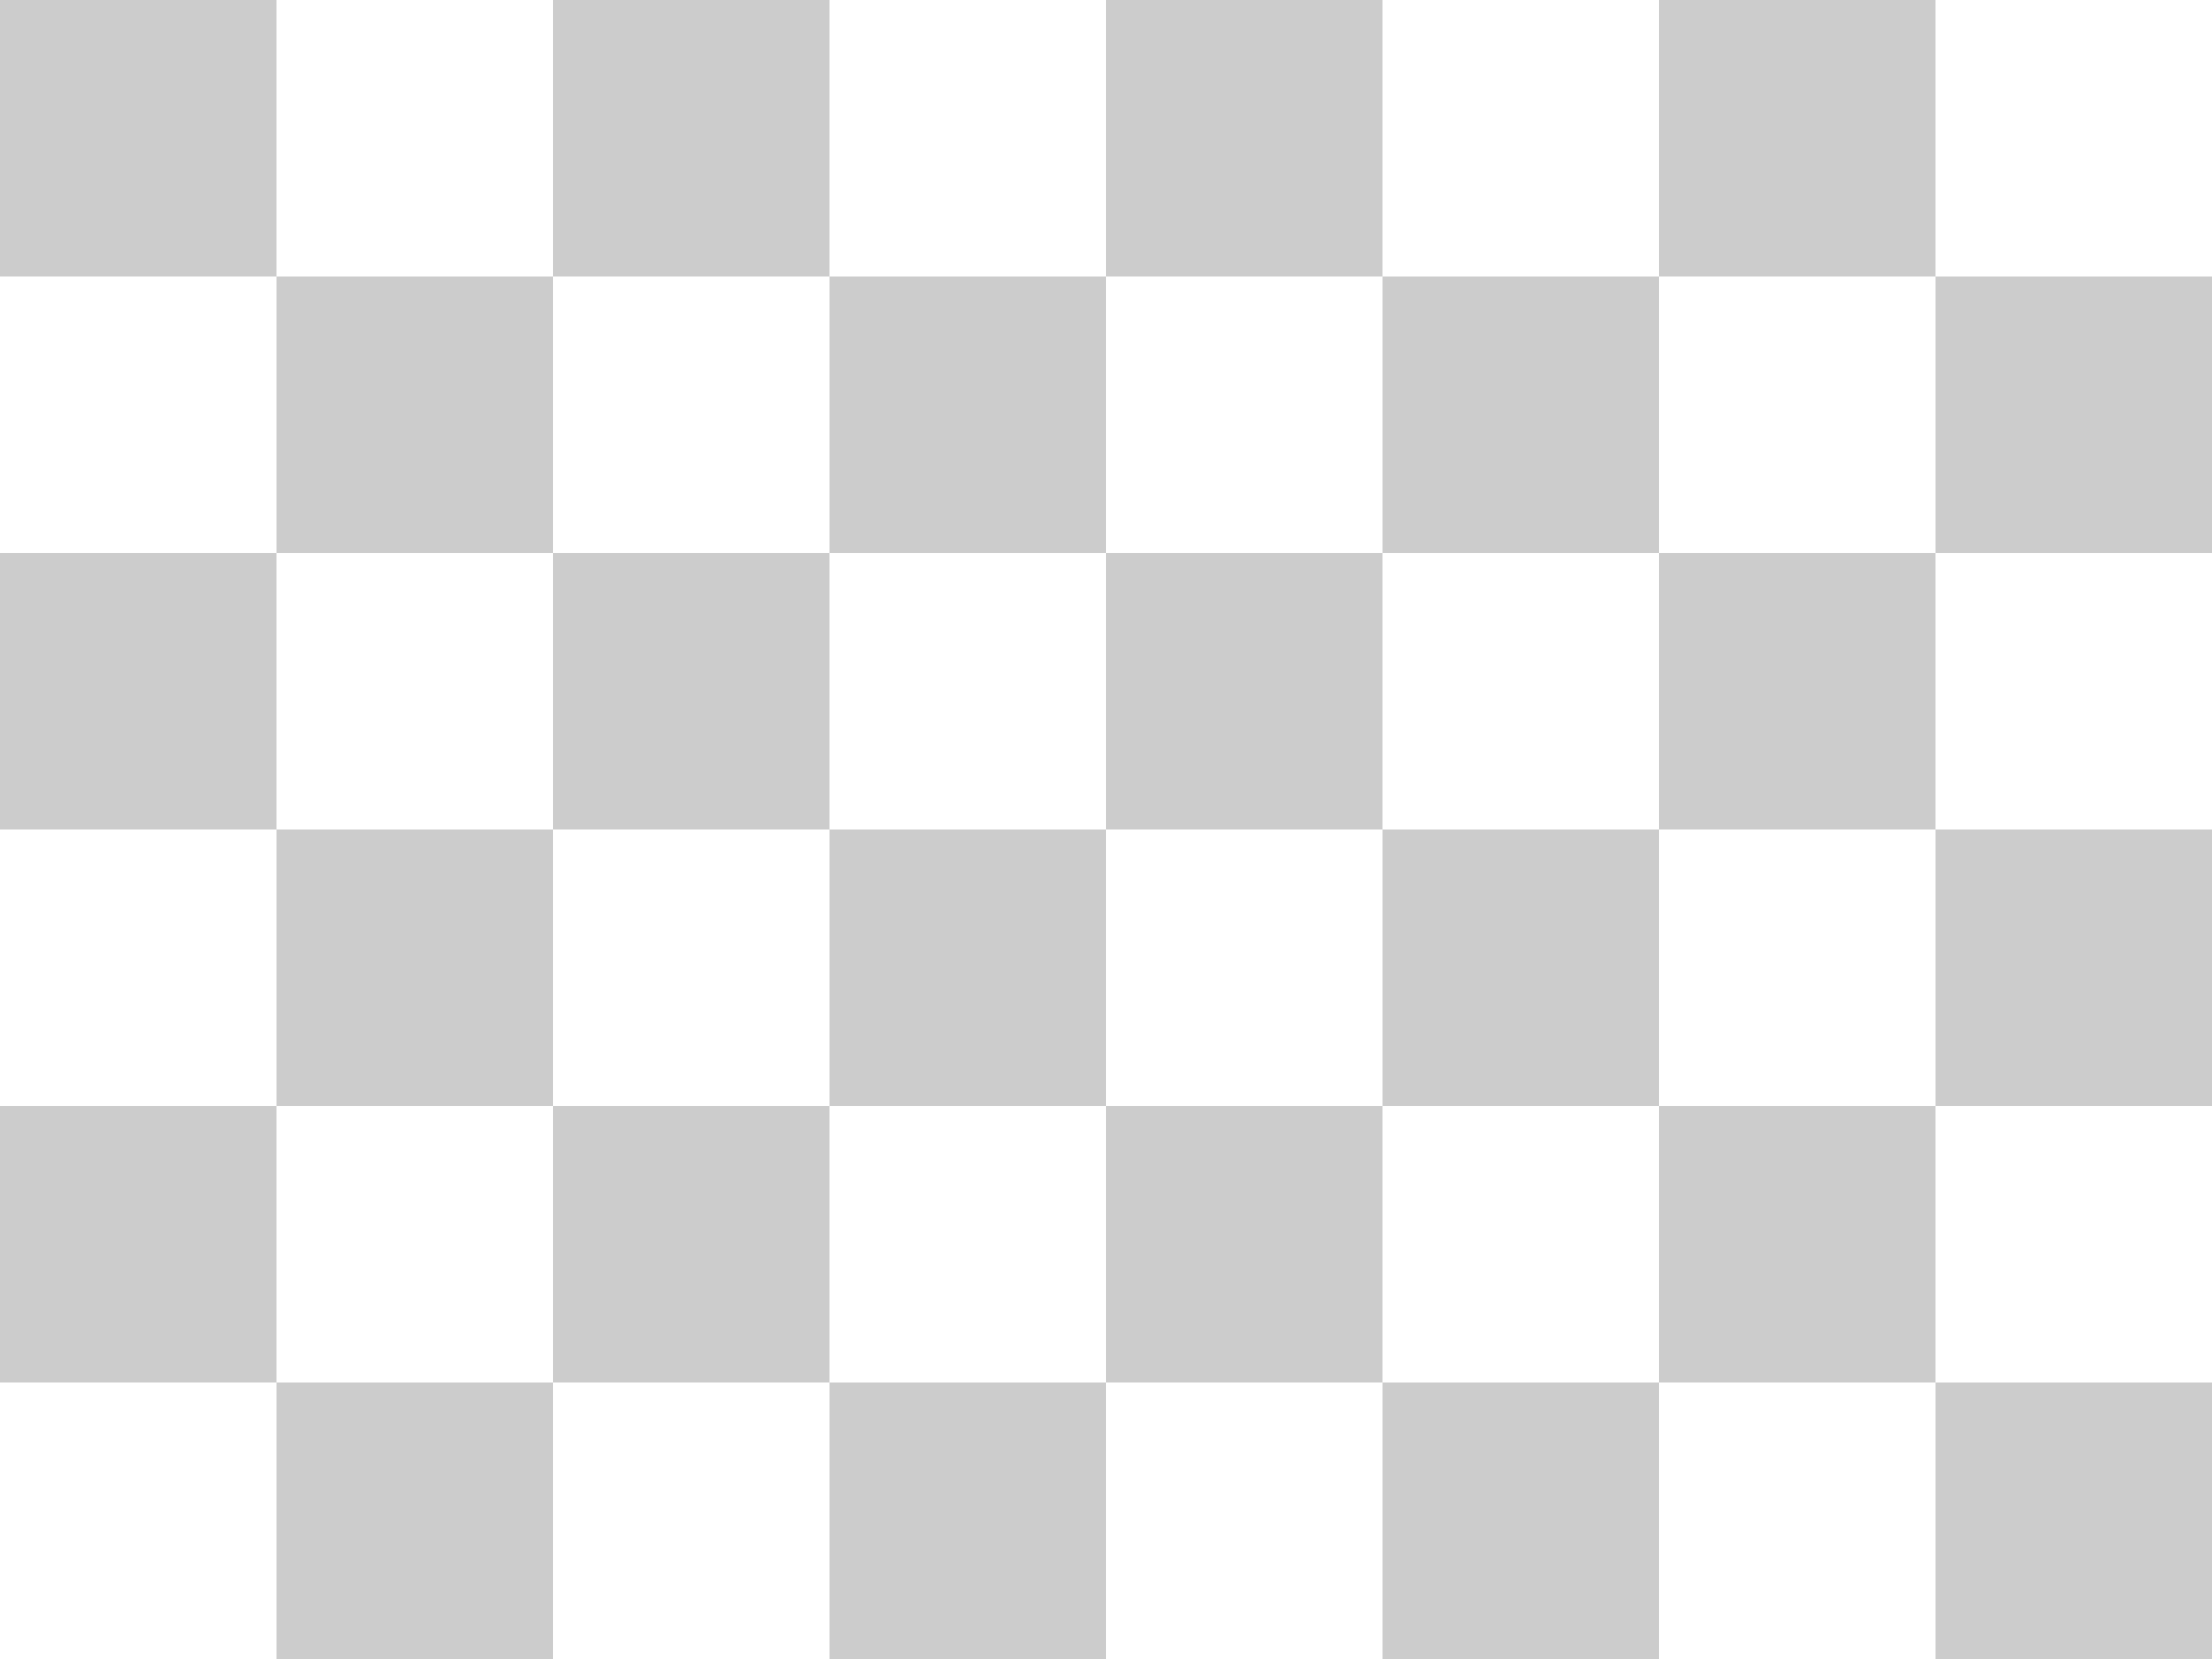 <svg viewBox="0 0 800 600" xmlns="http://www.w3.org/2000/svg"><path d="m0 0h800v600h-800z" fill="#ccc"/><path d="m0 0v600h100v-600zm200 0v600h100v-600zm200 0v600h100v-600zm200 0v600h100v-600zm-600 0h800v100h-800zm0 200h800v100h-800zm0 200h800v100h-800z" fill="#fff" fill-rule="evenodd"/></svg>